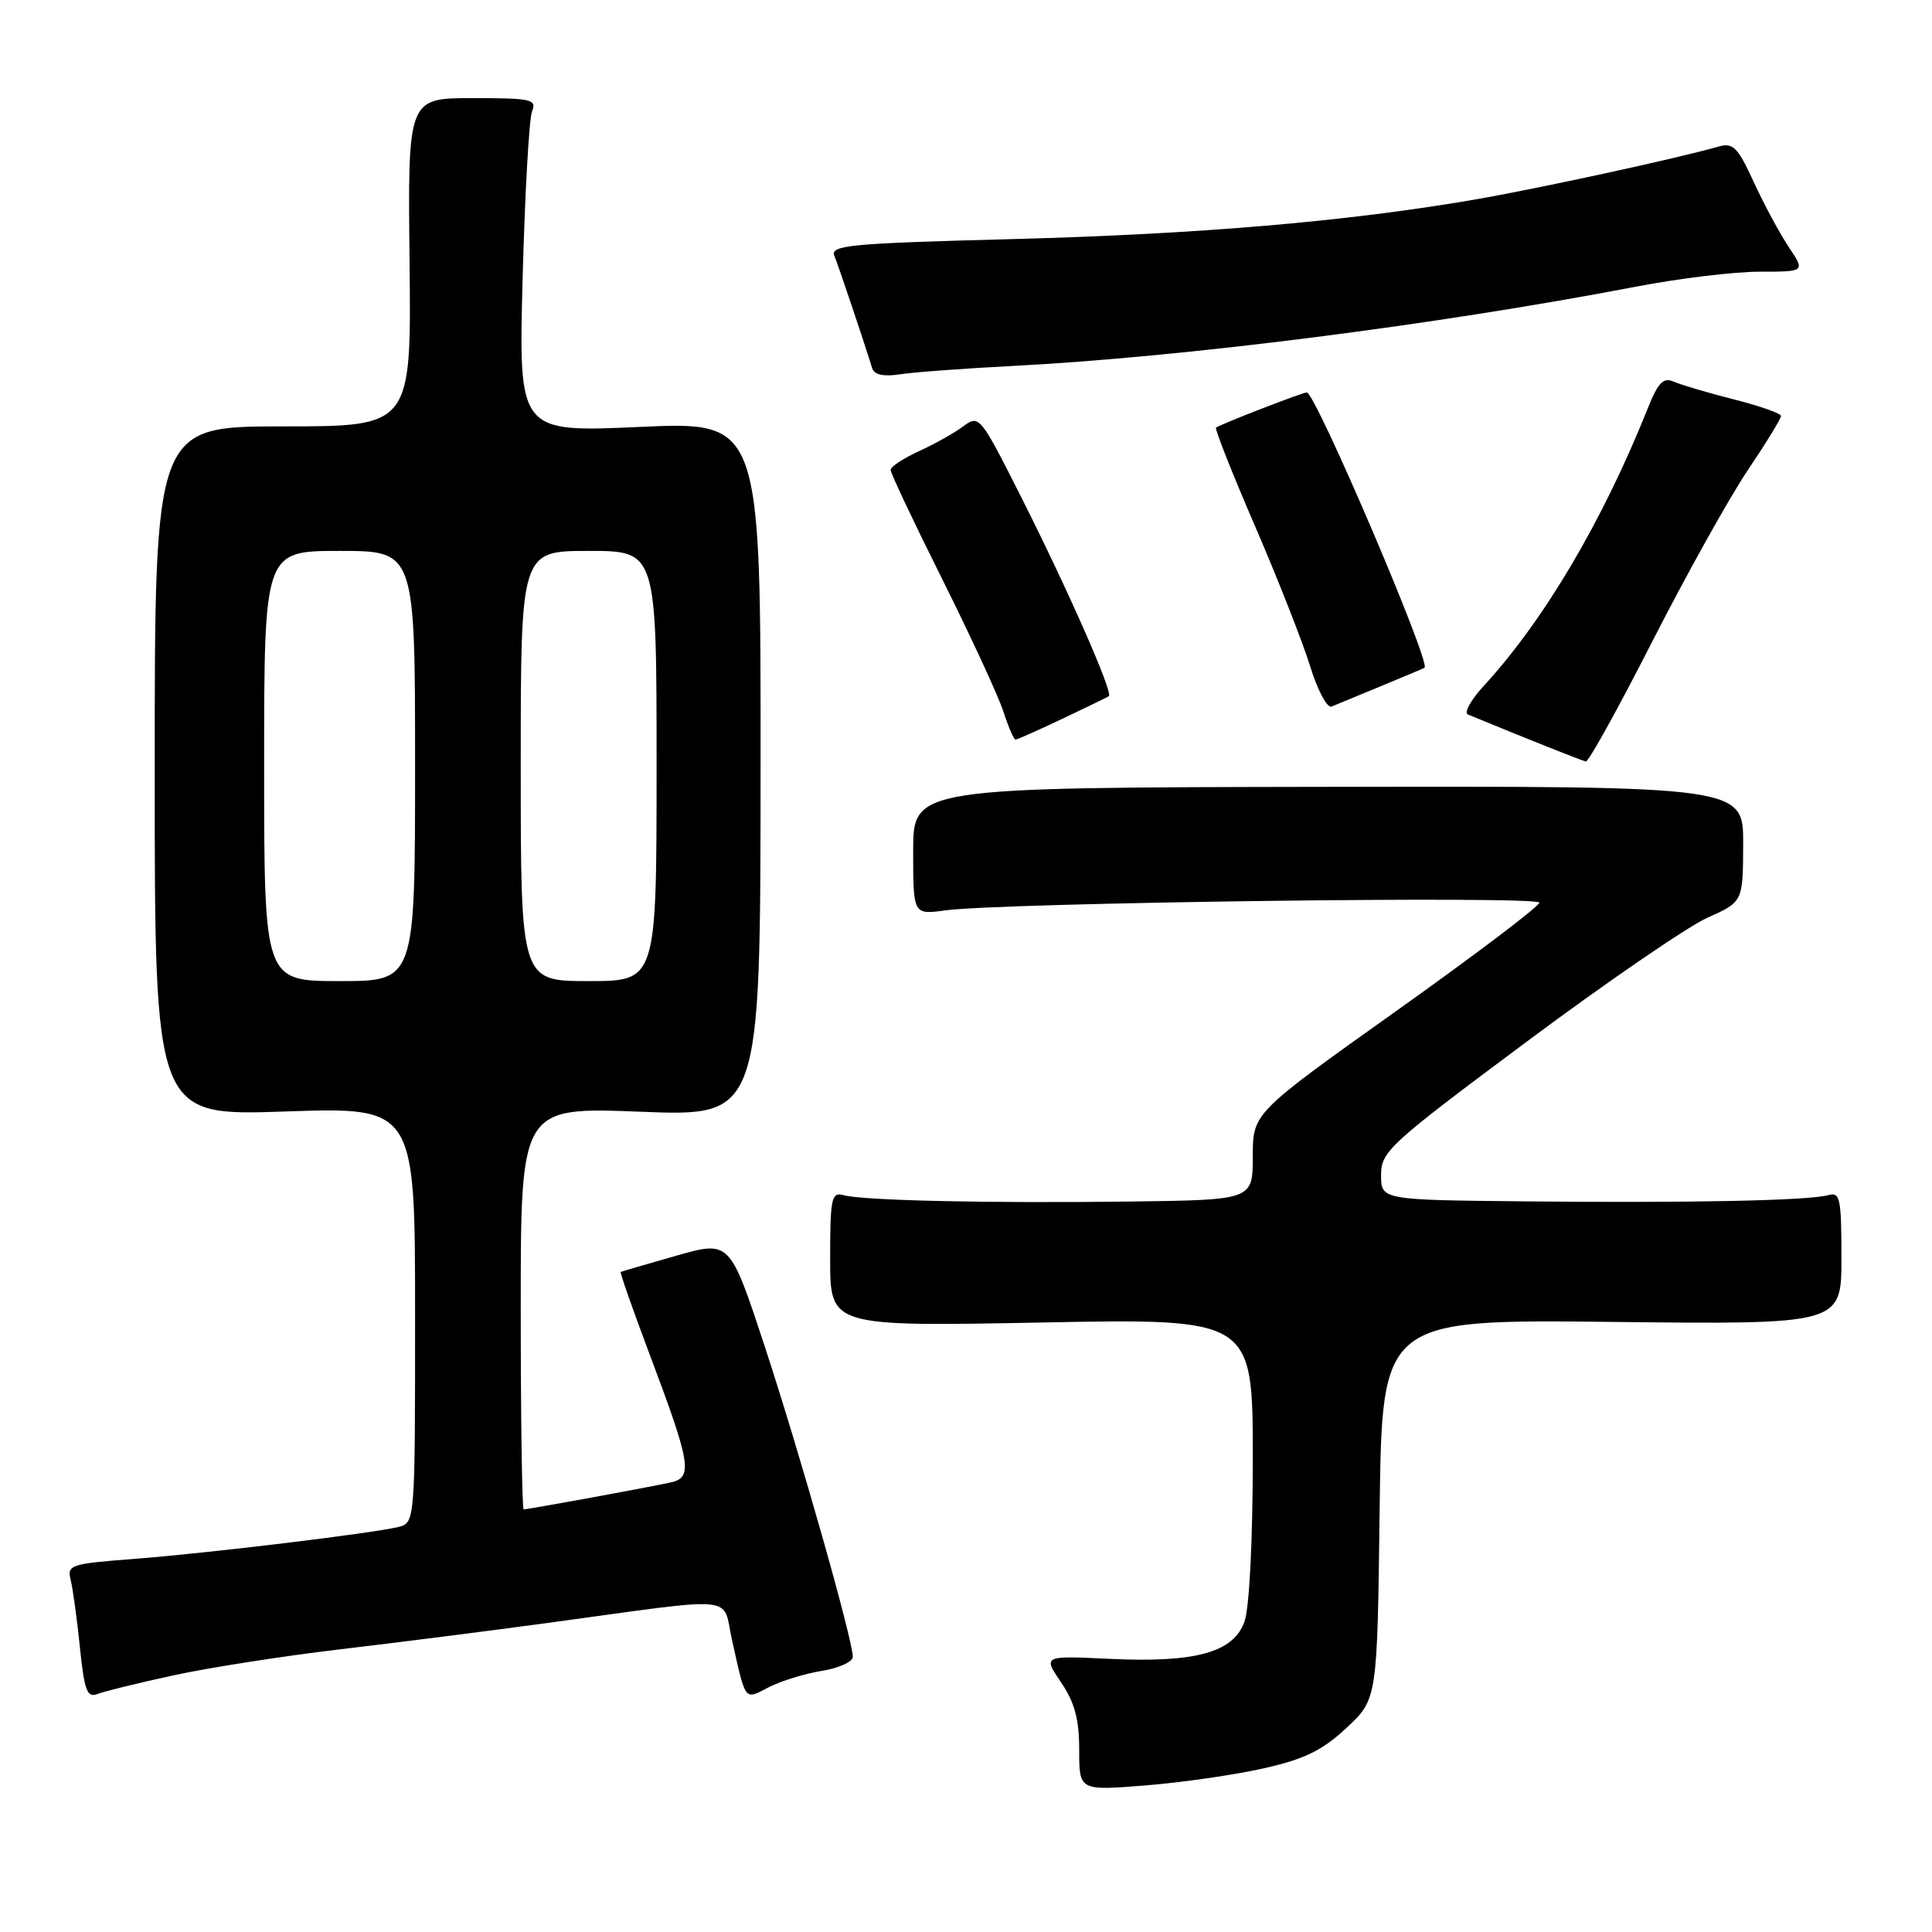 <?xml version="1.0" encoding="UTF-8" standalone="no"?>
<!DOCTYPE svg PUBLIC "-//W3C//DTD SVG 1.1//EN" "http://www.w3.org/Graphics/SVG/1.1/DTD/svg11.dtd" >
<svg xmlns="http://www.w3.org/2000/svg" xmlns:xlink="http://www.w3.org/1999/xlink" version="1.1" viewBox="0 0 256 256">
 <g >
 <path fill="currentColor"
d=" M 167.41 234.32 C 172.86 233.10 175.20 231.95 178.41 228.96 C 182.50 225.15 182.50 225.15 182.81 199.99 C 183.13 174.83 183.13 174.83 213.56 175.16 C 244.00 175.50 244.00 175.50 244.00 166.68 C 244.00 158.76 243.82 157.92 242.25 158.36 C 239.67 159.09 224.04 159.41 202.25 159.19 C 183.00 159.00 183.00 159.00 183.00 155.70 C 183.00 152.58 184.04 151.63 202.25 138.06 C 212.84 130.17 223.63 122.77 226.23 121.61 C 230.95 119.50 230.95 119.50 230.98 111.84 C 231.00 104.17 231.00 104.17 176.00 104.26 C 121.00 104.35 121.00 104.35 121.00 112.78 C 121.00 121.21 121.00 121.21 125.25 120.63 C 132.86 119.60 204.00 118.67 203.97 119.61 C 203.95 120.10 195.40 126.57 184.97 133.99 C 166.00 147.49 166.00 147.49 166.00 153.24 C 166.00 159.00 166.00 159.00 149.75 159.21 C 131.02 159.45 114.28 159.08 111.75 158.36 C 110.18 157.92 110.00 158.77 110.00 166.82 C 110.00 175.77 110.00 175.77 138.00 175.24 C 166.00 174.70 166.00 174.70 166.00 193.20 C 166.00 204.01 165.55 213.01 164.91 214.84 C 163.47 218.97 158.42 220.36 146.85 219.80 C 138.20 219.39 138.20 219.39 140.60 222.93 C 142.40 225.58 143.00 227.81 143.00 231.87 C 143.00 237.28 143.00 237.28 151.75 236.58 C 156.56 236.20 163.61 235.18 167.41 234.32 Z  M 23.00 221.99 C 27.68 220.97 37.58 219.43 45.00 218.55 C 52.42 217.68 64.80 216.10 72.50 215.06 C 98.40 211.53 95.64 211.28 96.99 217.28 C 98.85 225.59 98.59 225.26 101.88 223.56 C 103.48 222.74 106.64 221.76 108.90 221.40 C 111.15 221.04 113.00 220.20 113.00 219.54 C 113.00 217.29 105.98 192.55 101.34 178.43 C 96.71 164.37 96.71 164.37 89.60 166.39 C 85.70 167.50 82.39 168.47 82.25 168.54 C 82.12 168.60 83.82 173.46 86.03 179.33 C 91.56 194.00 91.85 195.77 88.87 196.43 C 86.15 197.04 69.98 200.00 69.39 200.00 C 69.18 200.00 69.00 188.00 69.00 173.34 C 69.00 146.69 69.00 146.69 84.88 147.31 C 100.76 147.94 100.76 147.94 100.78 101.90 C 100.81 55.85 100.81 55.85 84.76 56.57 C 68.71 57.29 68.71 57.29 69.25 36.90 C 69.55 25.68 70.11 15.71 70.50 14.75 C 71.15 13.16 70.41 13.00 62.62 13.00 C 54.03 13.00 54.03 13.00 54.27 34.75 C 54.50 56.50 54.50 56.50 37.50 56.50 C 20.50 56.50 20.50 56.50 20.50 102.19 C 20.50 147.87 20.50 147.87 37.75 147.28 C 55.00 146.69 55.00 146.69 55.00 174.24 C 55.00 201.78 55.00 201.78 52.75 202.34 C 49.30 203.18 27.57 205.81 17.67 206.57 C 9.32 207.21 8.87 207.36 9.37 209.37 C 9.66 210.54 10.21 214.56 10.59 218.30 C 11.17 223.99 11.55 225.00 12.89 224.47 C 13.78 224.12 18.32 223.00 23.00 221.99 Z  M 218.93 85.01 C 223.42 76.22 229.09 66.03 231.54 62.38 C 234.00 58.73 236.00 55.46 235.99 55.12 C 235.99 54.78 233.18 53.79 229.74 52.92 C 226.31 52.05 222.73 50.99 221.78 50.57 C 220.40 49.96 219.71 50.68 218.32 54.15 C 212.36 69.06 204.59 82.20 196.61 90.88 C 194.90 92.74 193.95 94.44 194.50 94.67 C 201.97 97.76 209.63 100.81 210.14 100.90 C 210.49 100.95 214.45 93.81 218.93 85.01 Z  M 140.73 95.26 C 143.90 93.76 146.69 92.40 146.93 92.25 C 147.55 91.85 141.50 78.12 135.23 65.70 C 129.88 55.11 129.74 54.93 127.64 56.49 C 126.46 57.37 123.82 58.85 121.76 59.79 C 119.70 60.73 118.02 61.84 118.01 62.26 C 118.00 62.68 121.09 69.21 124.86 76.76 C 128.63 84.32 132.27 92.19 132.94 94.25 C 133.61 96.31 134.34 98.00 134.56 98.00 C 134.78 98.00 137.55 96.77 140.73 95.26 Z  M 183.00 90.91 C 186.03 89.66 188.62 88.57 188.76 88.48 C 189.66 87.91 174.30 52.00 173.16 52.00 C 172.59 52.00 161.98 56.11 161.13 56.66 C 160.93 56.79 163.25 62.66 166.29 69.70 C 169.33 76.74 172.62 85.10 173.60 88.28 C 174.58 91.46 175.86 93.87 176.44 93.62 C 177.02 93.38 179.97 92.16 183.00 90.91 Z  M 134.00 48.50 C 156.79 47.33 190.12 43.09 216.80 37.98 C 222.47 36.89 229.82 36.00 233.15 36.00 C 239.20 36.00 239.20 36.00 237.03 32.75 C 235.83 30.96 233.75 27.09 232.39 24.14 C 230.26 19.50 229.64 18.87 227.72 19.42 C 222.30 20.98 203.69 25.02 195.26 26.47 C 178.48 29.35 158.83 31.03 134.20 31.68 C 112.53 32.25 109.98 32.49 110.56 33.91 C 111.12 35.28 114.35 44.86 115.57 48.80 C 115.84 49.66 117.08 49.93 119.24 49.60 C 121.03 49.32 127.67 48.83 134.00 48.50 Z  M 35.00 101.50 C 35.00 73.00 35.00 73.00 45.00 73.00 C 55.00 73.00 55.00 73.00 55.00 101.50 C 55.00 130.00 55.00 130.00 45.00 130.00 C 35.00 130.00 35.00 130.00 35.00 101.50 Z  M 69.00 101.50 C 69.00 73.00 69.00 73.00 78.00 73.00 C 87.00 73.00 87.00 73.00 87.00 101.50 C 87.00 130.00 87.00 130.00 78.00 130.00 C 69.00 130.00 69.00 130.00 69.00 101.50 Z "/>
</g>
</svg>